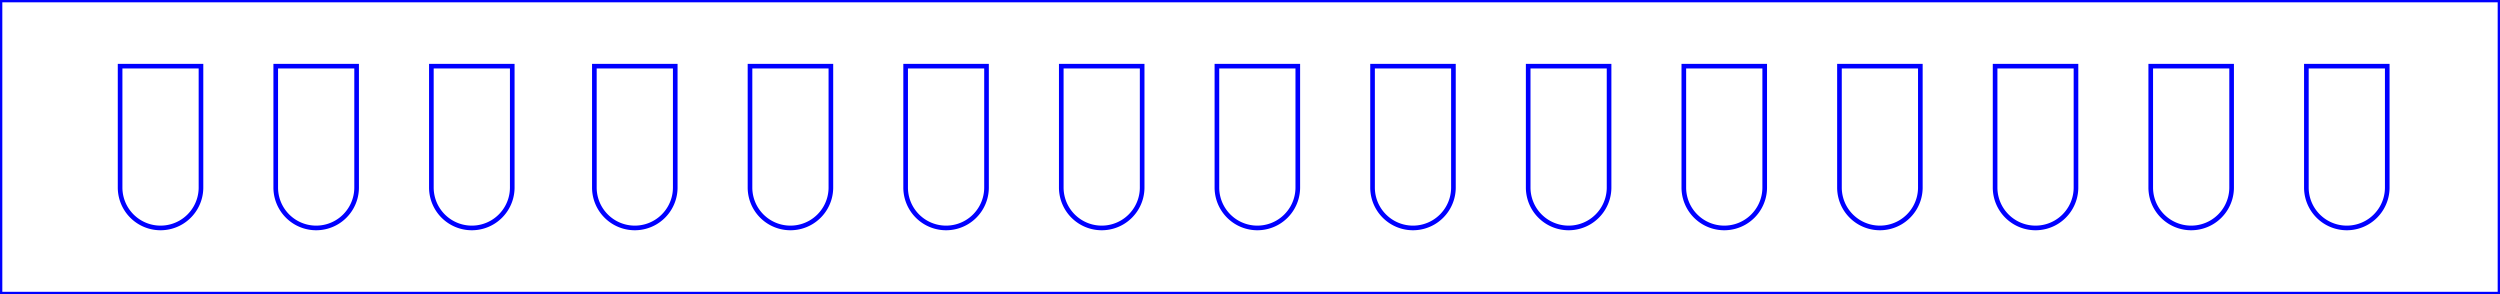 <?xml version="1.0" encoding="UTF-8"?>
<svg xmlns="http://www.w3.org/2000/svg" xmlns:xlink="http://www.w3.org/1999/xlink" width="102.000mm" height="12.000mm" viewBox="0 0 102 12">

<!-- tape edge -->
    <path transform="matrix(1,0,0,1,0,0)" style="stroke:#0000ff;stroke-width:0.05mm;fill:none" d="
	M0,0
	L0,12
	L102,12
	L102,0
	L0,0
	z"/>

<!-- 15 sample holes, 1.1x strip hole size-->
    <path transform="matrix(1,0,0,1,6.55,6)" style="stroke:#0000ff;stroke-width:0.05mm;fill:none" d="
	M-1.65,-3.3
	L1.65,-3.3
	L1.65,1.65
	A1.65,1.65 0 0,1 -1.65,1.65

	z"/>
    <path transform="matrix(1,0,0,1,12.9,6)" style="stroke:#0000ff;stroke-width:0.05mm;fill:none" d="
	M-1.65,-3.3
	L1.65,-3.3
	L1.65,1.65
	A1.65,1.65 0 0,1 -1.65,1.65

	z"/>
    <path transform="matrix(1,0,0,1,19.25,6)" style="stroke:#0000ff;stroke-width:0.05mm;fill:none" d="
	M-1.65,-3.3
	L1.65,-3.3
	L1.65,1.65
	A1.65,1.65 0 0,1 -1.65,1.65

	z"/>
    <path transform="matrix(1,0,0,1,25.9,6)" style="stroke:#0000ff;stroke-width:0.05mm;fill:none" d="
	M-1.65,-3.3
	L1.65,-3.3
	L1.65,1.65
	A1.65,1.65 0 0,1 -1.65,1.65

	z"/>
    <path transform="matrix(1,0,0,1,32.25,6)" style="stroke:#0000ff;stroke-width:0.05mm;fill:none" d="
	M-1.65,-3.3
	L1.65,-3.3
	L1.65,1.65
	A1.65,1.65 0 0,1 -1.65,1.65

	z"/>
    <path transform="matrix(1,0,0,1,38.6,6)" style="stroke:#0000ff;stroke-width:0.05mm;fill:none" d="
	M-1.65,-3.3
	L1.65,-3.3
	L1.65,1.65
	A1.65,1.65 0 0,1 -1.65,1.65

	z"/>
    <path transform="matrix(1,0,0,1,44.95,6)" style="stroke:#0000ff;stroke-width:0.05mm;fill:none" d="
	M-1.65,-3.3
	L1.65,-3.3
	L1.65,1.65
	A1.65,1.65 0 0,1 -1.65,1.65

	z"/>
    <path transform="matrix(1,0,0,1,51.3,6)" style="stroke:#0000ff;stroke-width:0.05mm;fill:none" d="
	M-1.65,-3.3
	L1.65,-3.3
	L1.65,1.65
	A1.65,1.65 0 0,1 -1.65,1.65

	z"/>
    <path transform="matrix(1,0,0,1,57.65,6)" style="stroke:#0000ff;stroke-width:0.05mm;fill:none" d="
	M-1.65,-3.3
	L1.65,-3.3
	L1.65,1.65
	A1.65,1.65 0 0,1 -1.65,1.65

	z"/>
    <path transform="matrix(1,0,0,1,64,6)" style="stroke:#0000ff;stroke-width:0.05mm;fill:none" d="
	M-1.65,-3.3
	L1.65,-3.3
	L1.65,1.65
	A1.65,1.65 0 0,1 -1.65,1.65

	z"/>
    <path transform="matrix(1,0,0,1,70.35,6)" style="stroke:#0000ff;stroke-width:0.05mm;fill:none" d="
	M-1.65,-3.3
	L1.65,-3.3
	L1.65,1.65
	A1.65,1.65 0 0,1 -1.65,1.65

	z"/>
    <path transform="matrix(1,0,0,1,76.7,6)" style="stroke:#0000ff;stroke-width:0.05mm;fill:none" d="
	M-1.65,-3.3
	L1.65,-3.3
	L1.65,1.65
	A1.65,1.65 0 0,1 -1.65,1.65

	z"/>
    <path transform="matrix(1,0,0,1,83.05,6)" style="stroke:#0000ff;stroke-width:0.05mm;fill:none" d="
	M-1.65,-3.3
	L1.65,-3.3
	L1.65,1.65
	A1.65,1.65 0 0,1 -1.65,1.65

	z"/>
    <path transform="matrix(1,0,0,1,89.4,6)" style="stroke:#0000ff;stroke-width:0.05mm;fill:none" d="
	M-1.65,-3.3
	L1.65,-3.3
	L1.65,1.65
	A1.65,1.65 0 0,1 -1.65,1.65

	z"/>
    <path transform="matrix(1,0,0,1,95.75,6)" style="stroke:#0000ff;stroke-width:0.05mm;fill:none" d="
	M-1.65,-3.3
	L1.65,-3.3
	L1.65,1.65
	A1.65,1.65 0 0,1 -1.65,1.65

	z"/>

</svg>
